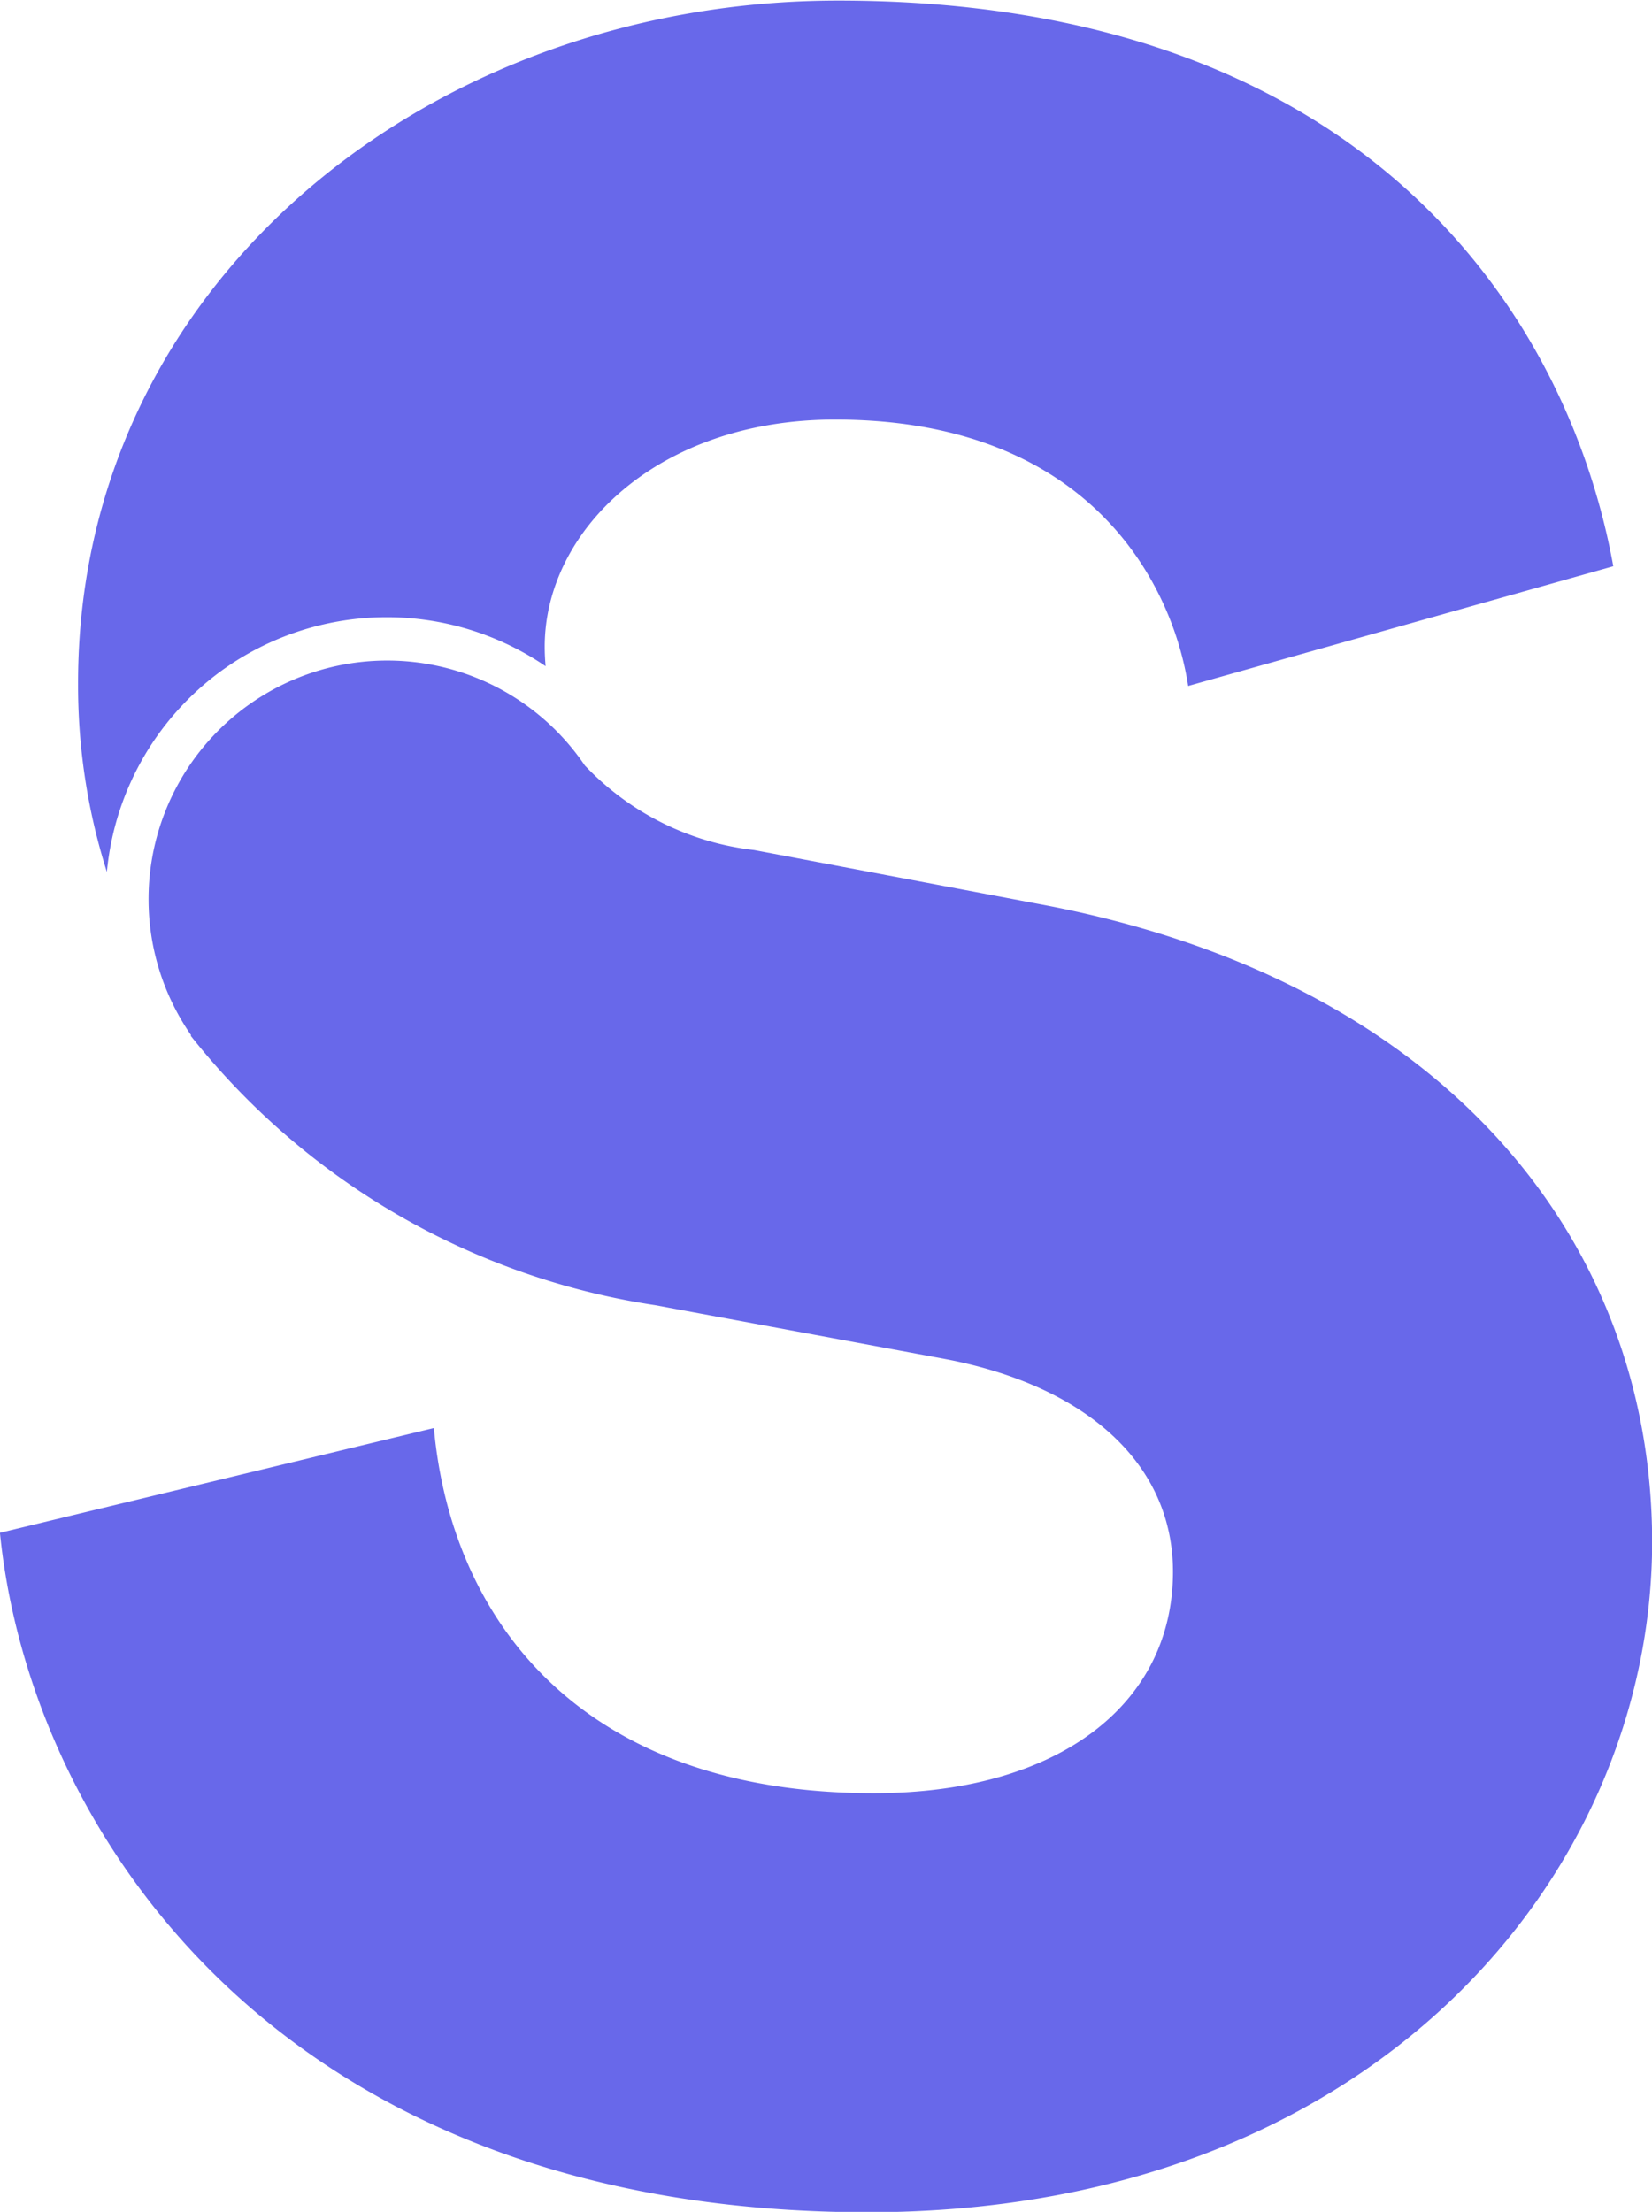 <svg xmlns="http://www.w3.org/2000/svg" width="22.537" height="30.171" viewBox="0 0 22.537 30.171">
  <g id="Grupo_1618" data-name="Grupo 1618" transform="translate(-199.27 -905.584)">
    <path id="Trazado_2836" data-name="Trazado 2836" d="M204.772,914.671a3.847,3.847,0,0,1,4.333,0c-.007-.087-.012-.175-.012-.264,0-1.592,1.551-3.1,3.96-3.1,3.511,0,4.614,2.286,4.818,3.634l5.8-1.633c-.613-3.389-3.348-7.716-10.574-7.716-5.553,0-10.37,3.838-10.37,9.308a8.4,8.4,0,0,0,.393,2.577A3.838,3.838,0,0,1,204.772,914.671Z" transform="translate(-2.392)" fill="#6868ea"/>
    <path id="Trazado_2837" data-name="Trazado 2837" d="M213.437,938.228l-3.879-.735a3.765,3.765,0,0,1-2.311-1.155l0,0-.007-.011A3.252,3.252,0,1,0,201.864,940l.014.018-.008.006a9.985,9.985,0,0,0,6.342,3.678l3.96.735c1.919.367,3.1,1.429,3.1,2.9,0,1.8-1.551,3.021-4.083,3.021-3.96,0-5.757-2.327-6-4.981l-5.92,1.429c.408,4.083,3.838,9.268,11.84,9.268,6.9,0,10.7-4.613,10.7-9.145C221.807,942.8,218.949,939.248,213.437,938.228Z" transform="translate(0 -20.314)" fill="#6868ea"/>
  </g>
</svg>
